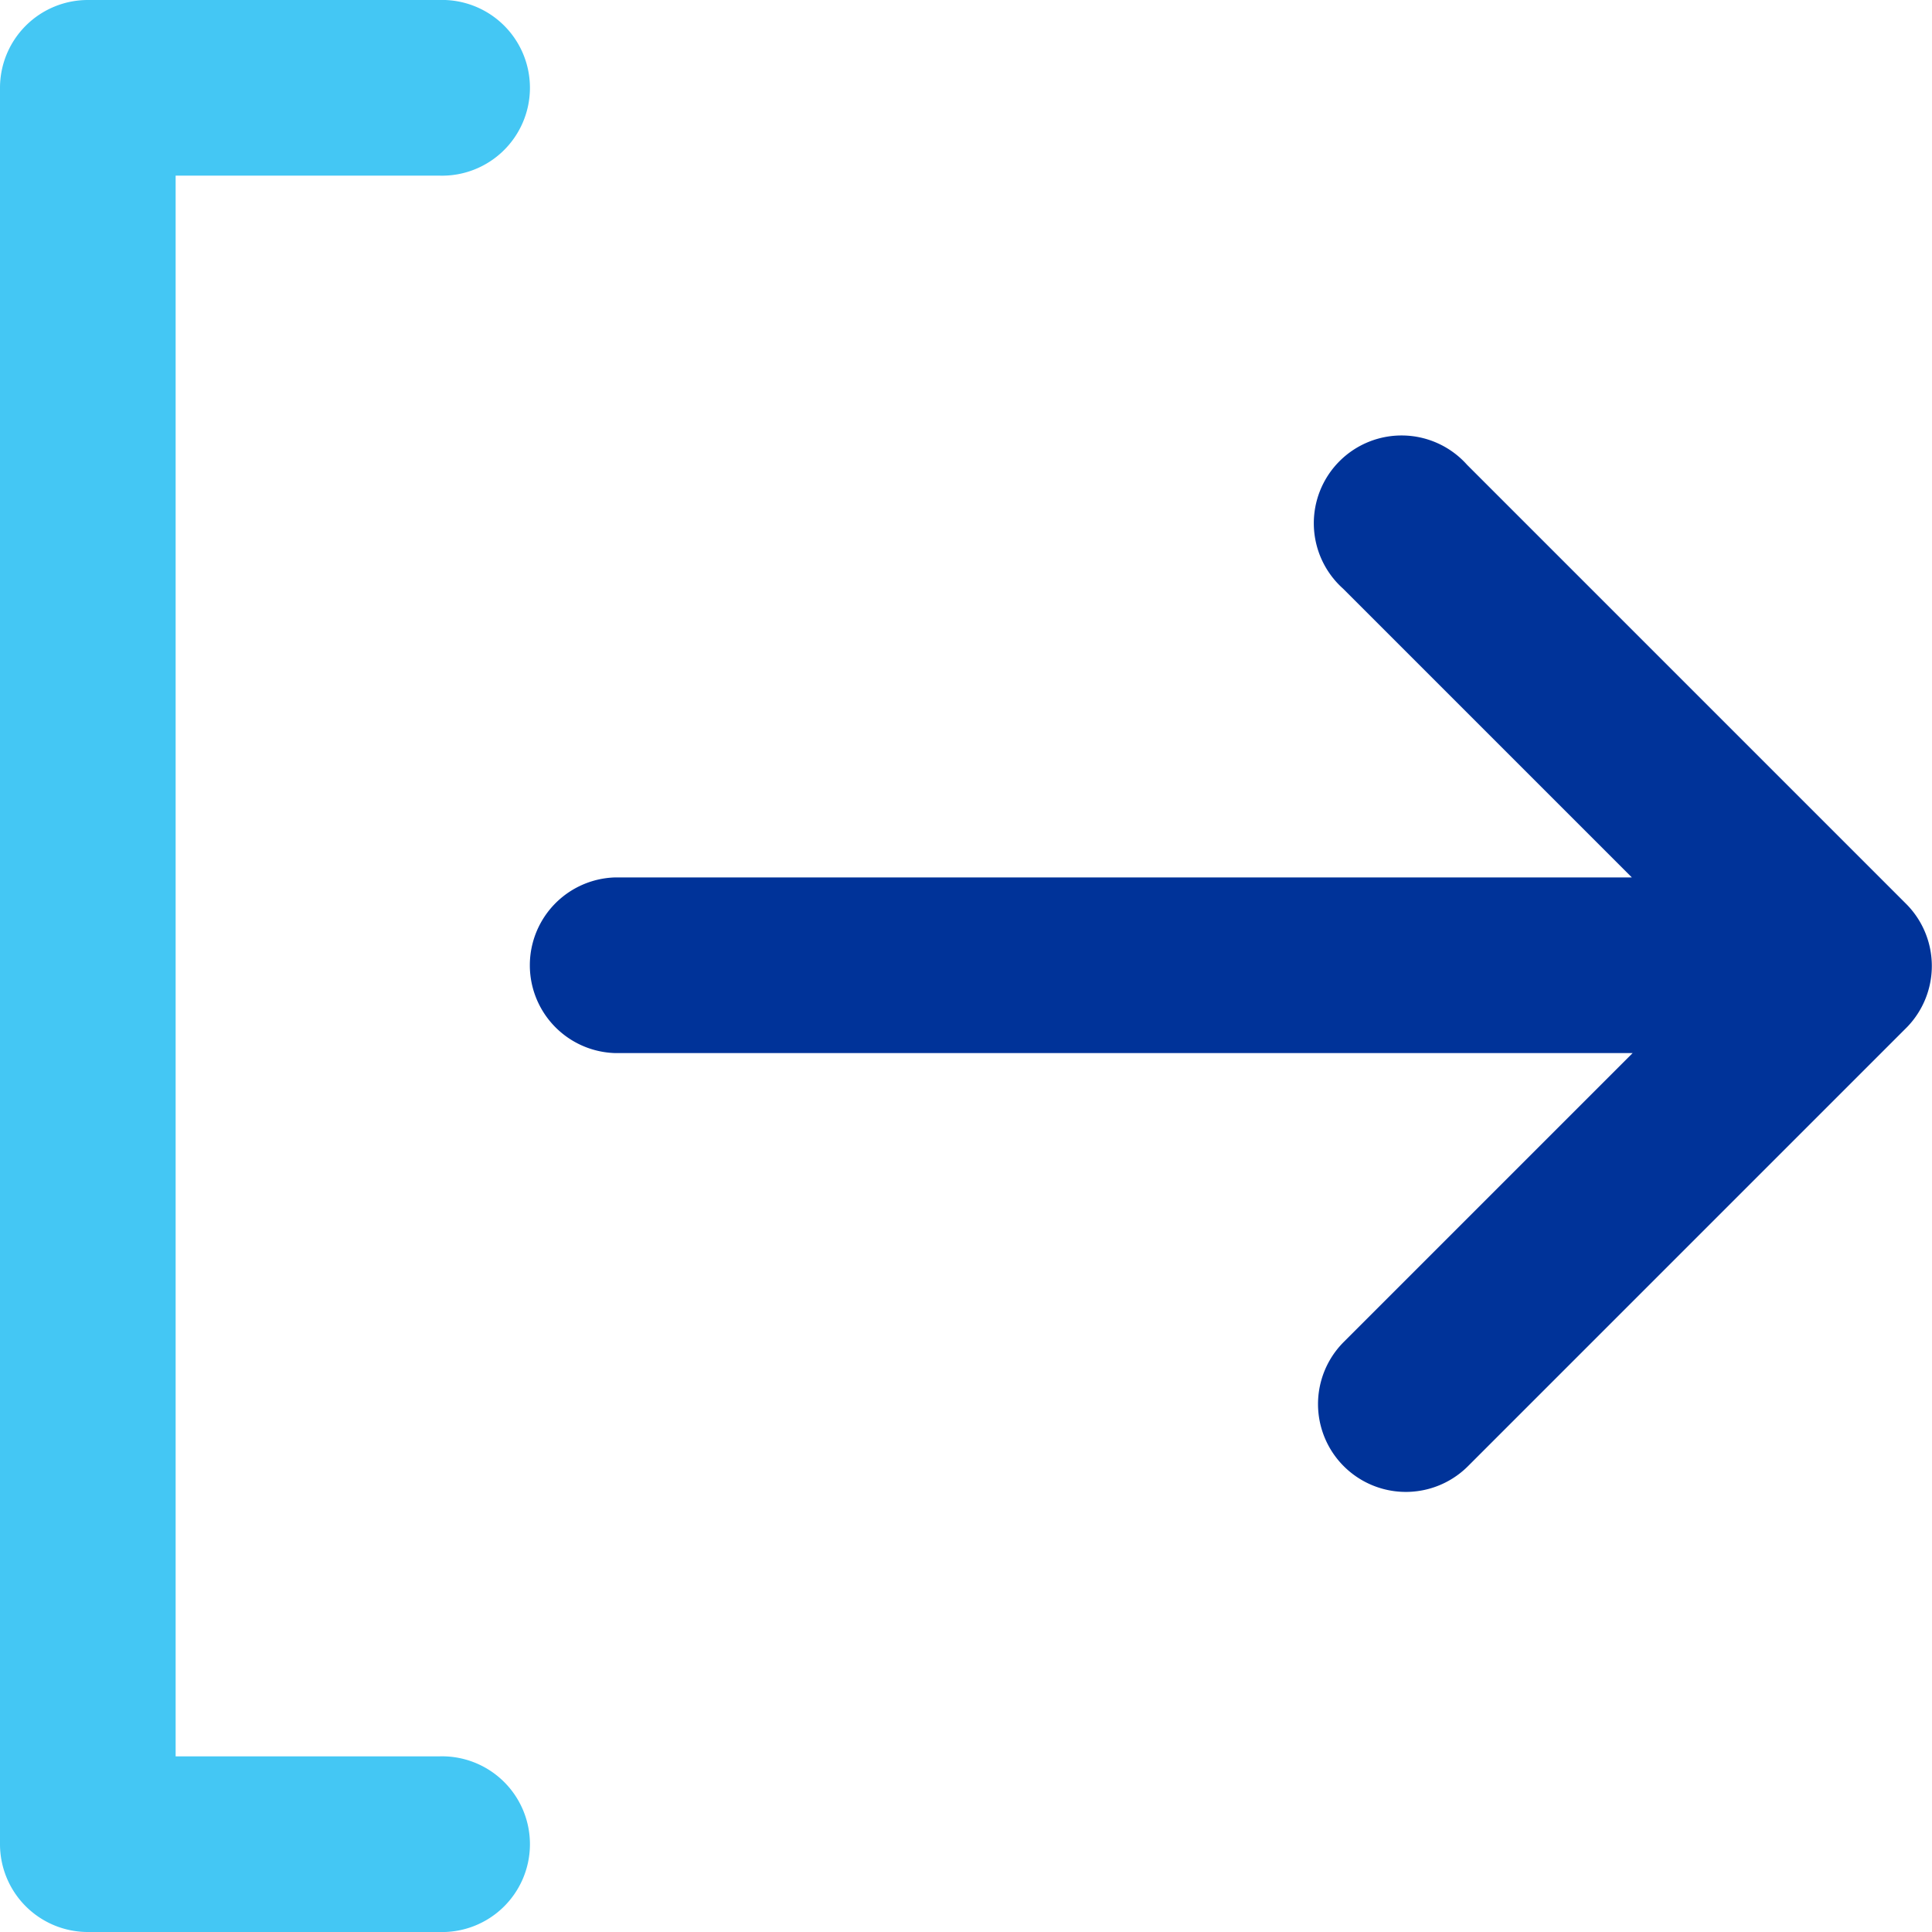 <svg xmlns="http://www.w3.org/2000/svg" width="19.394" height="19.394" viewBox="0 0 19.394 19.394">
  <g id="Layer_2" data-name="Layer 2" transform="translate(-5 -5)">
    <path id="Path_20938" data-name="Path 20938" d="M24.846,14.666l-4.408-4.408A.881.881,0,1,0,19.192,11.5l2.9,2.9H11.882a.882.882,0,0,0,0,1.763H22.1l-2.9,2.9a.881.881,0,1,0,1.247,1.247l4.408-4.408A.882.882,0,0,0,24.846,14.666Z" transform="translate(-0.711 -0.592)" fill="#039"/>
    <path id="Path_20939" data-name="Path 20939" d="M9.408,22.631H6.763V6.763H9.408A.882.882,0,1,0,9.408,5H5.882A.882.882,0,0,0,5,5.882V23.512a.882.882,0,0,0,.882.882H9.408a.882.882,0,1,0,0-1.763Z" fill="#44c7f4"/>
  </g>
</svg>

